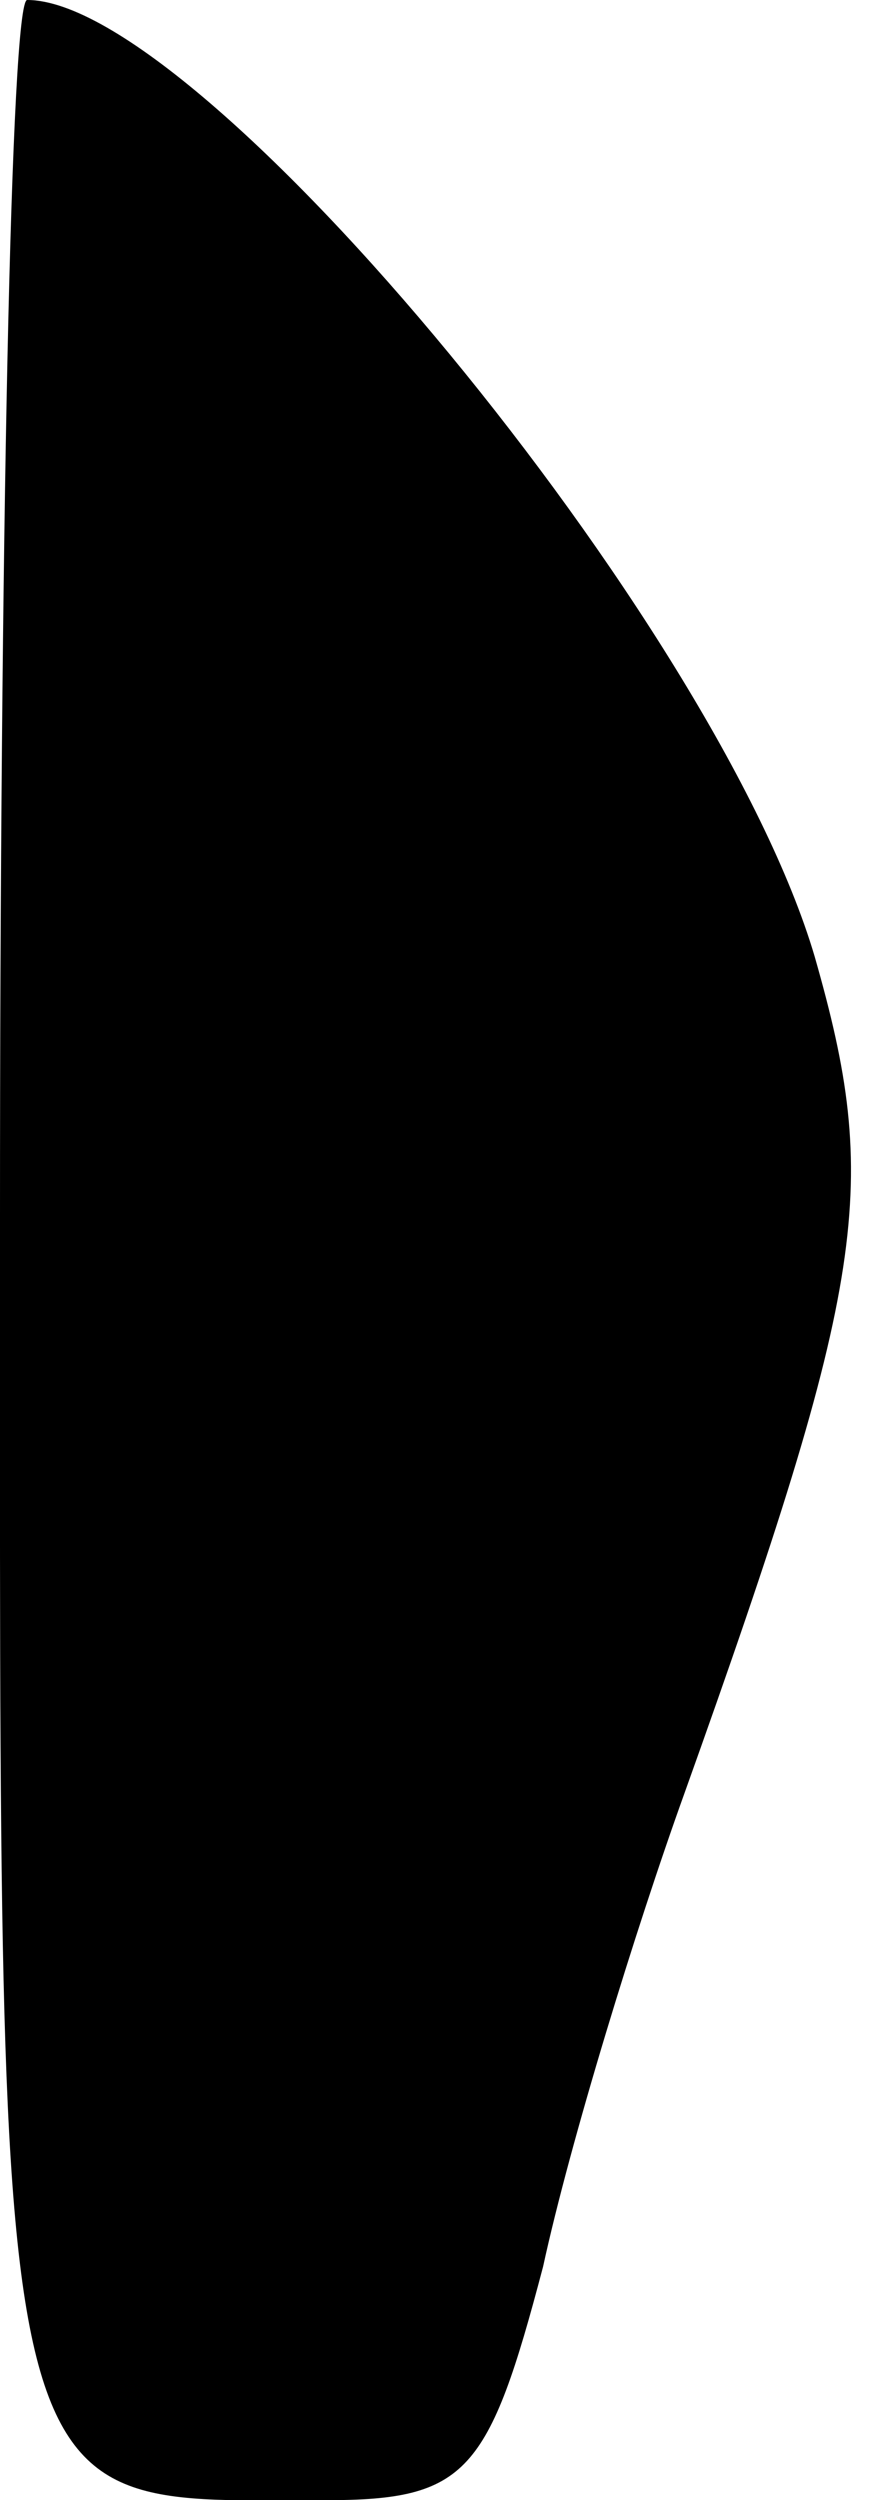 <?xml version="1.0" standalone="no"?>
<!DOCTYPE svg PUBLIC "-//W3C//DTD SVG 20010904//EN"
 "http://www.w3.org/TR/2001/REC-SVG-20010904/DTD/svg10.dtd">
<svg version="1.0" xmlns="http://www.w3.org/2000/svg"
 width="16pt" height="46pt" viewBox="0 0 16 46"
 preserveAspectRatio="xMidYMid meet">
<g transform="translate(0,46) scale(0.1,-0.1)"
fill="#000000" stroke="none">
<path fill="#000000" stroke="none" d="M0 236 c0 -245 -2 -236 60 -236 26 0
30 5 40 43 5 23 17 62 26 87 34 95 36 112 24 154 -18 61 -113 176 -145 176 -3
0 -5 -101 -5 -224z"/>
</g>
</svg>
